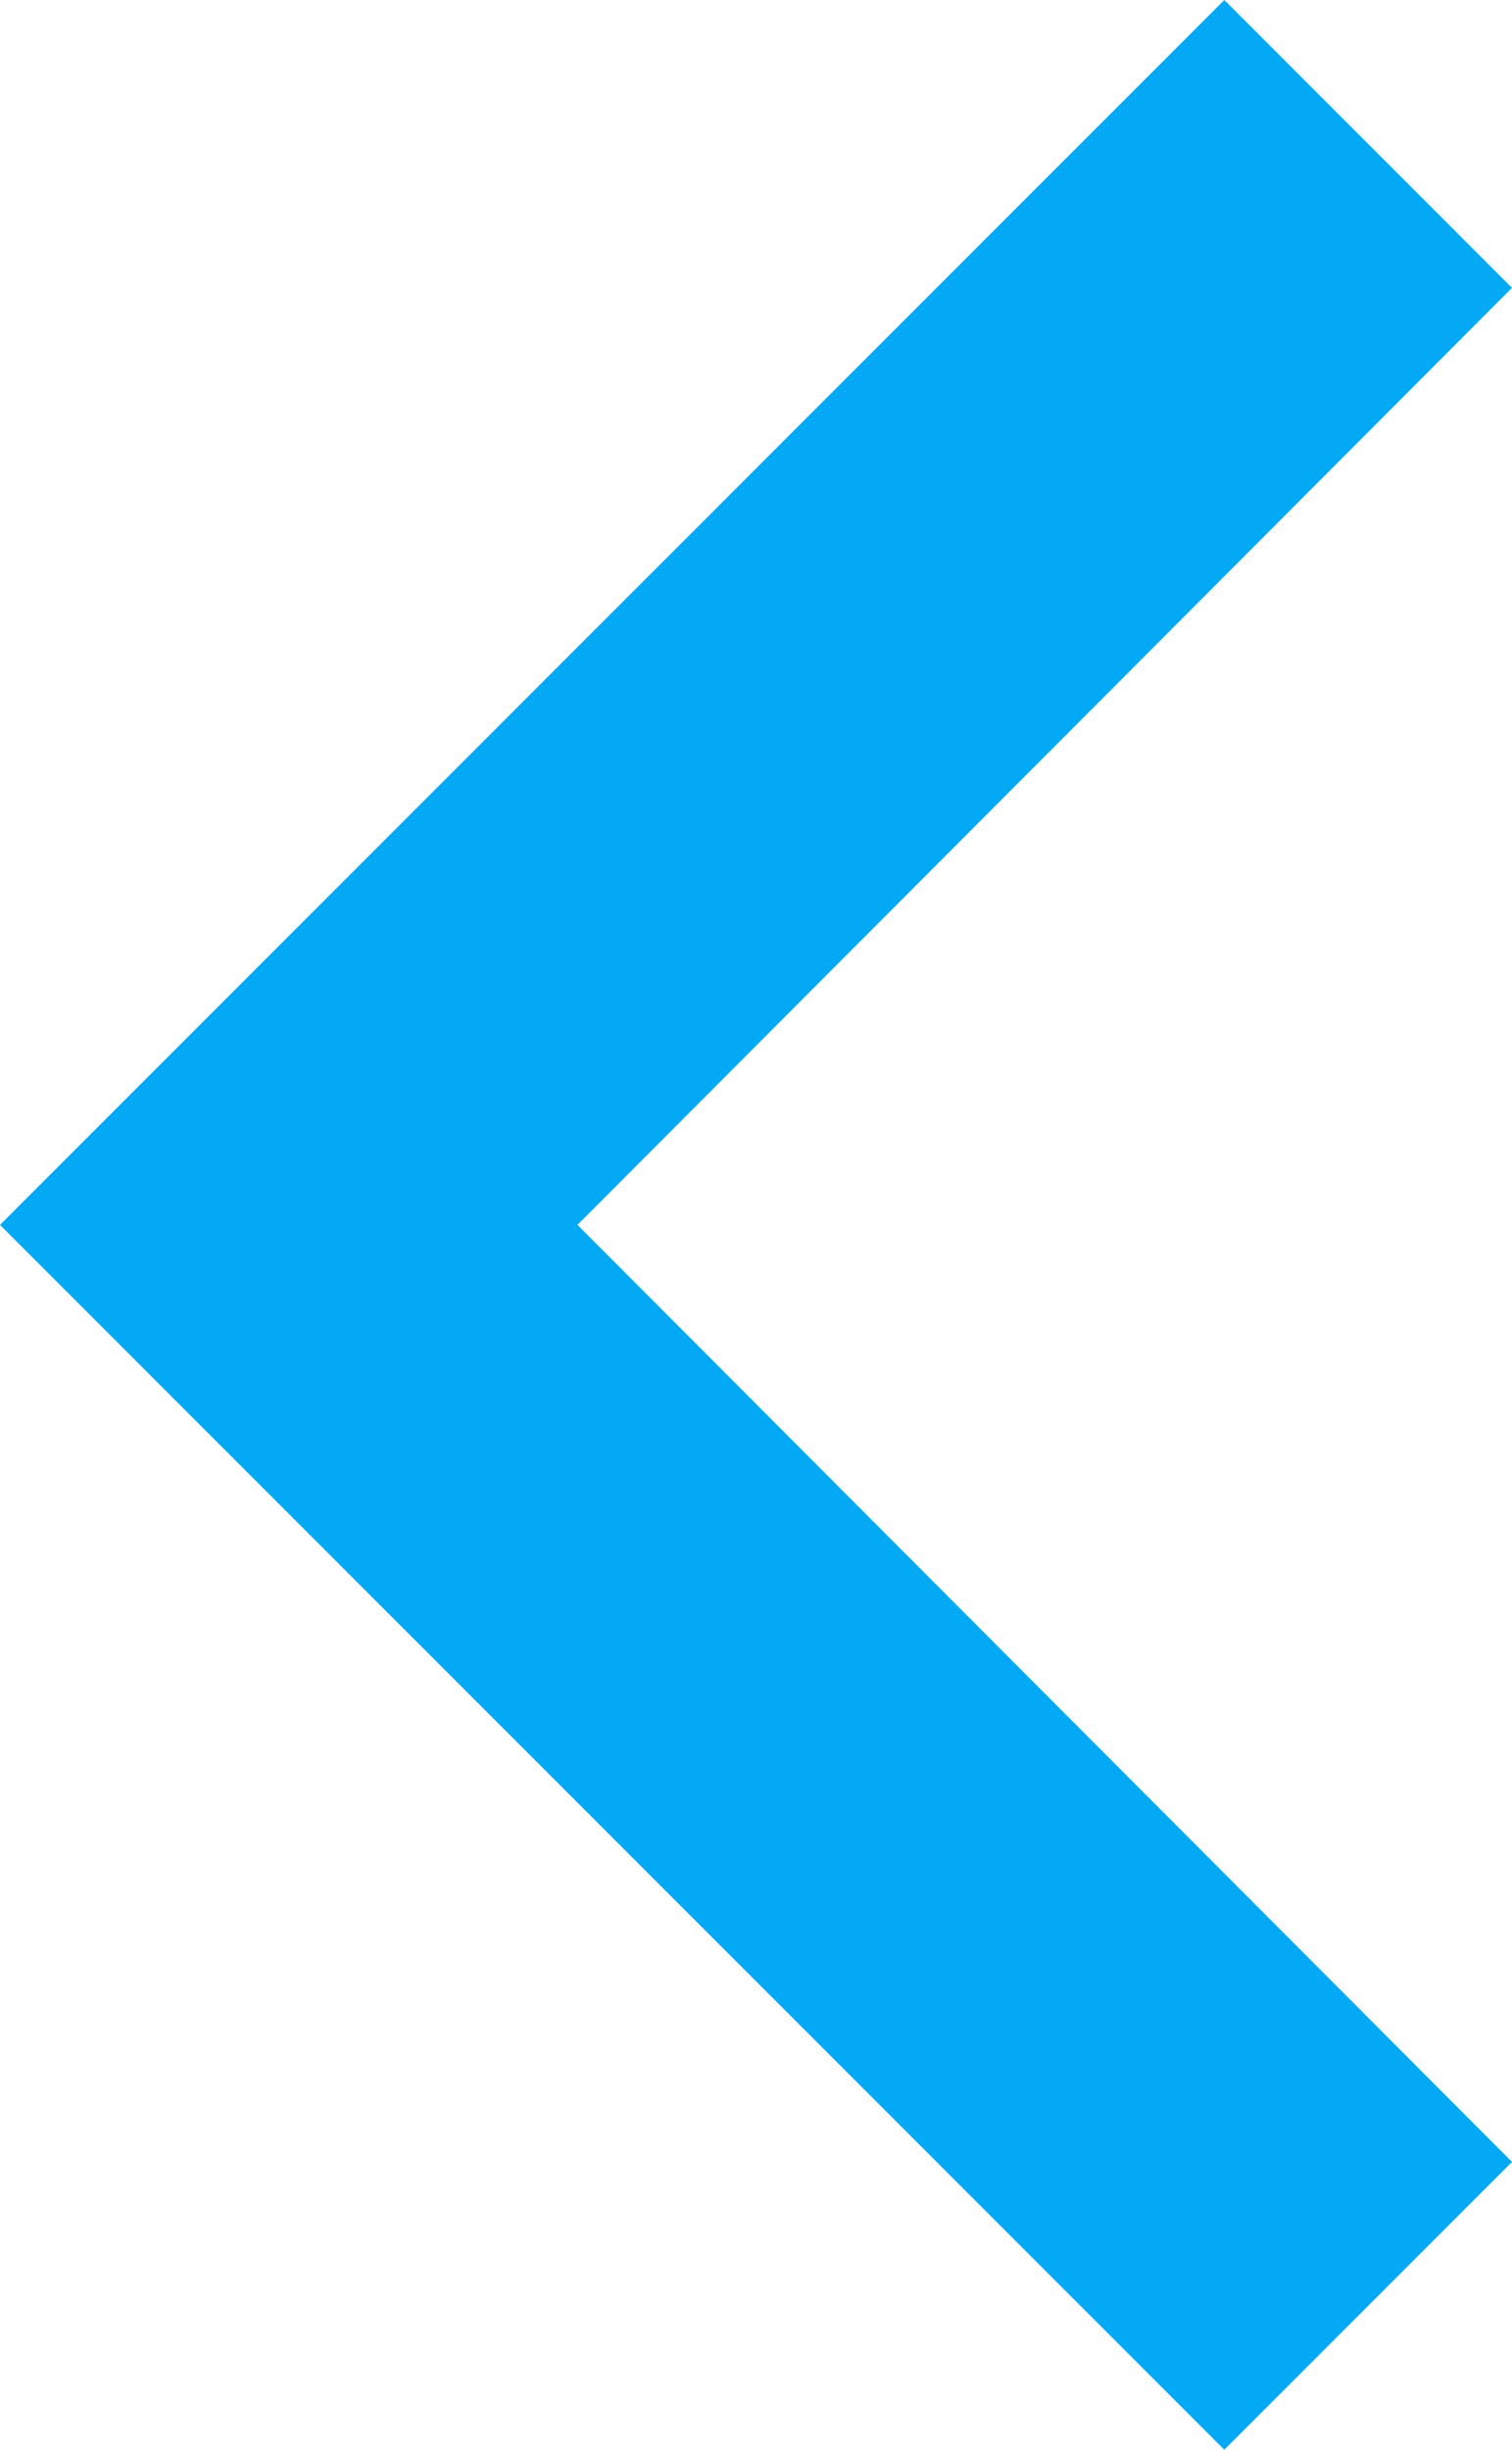 <svg xmlns="http://www.w3.org/2000/svg" width="7.41" height="12" viewBox="0 0 7.41 12">
  <path id="ic_expand_more_24px" d="M10.59,7.41,6,2.83,1.41,7.41,0,6,6,0l6,6Z" transform="translate(0 12) rotate(-90)" fill="#03a9f4"/>
</svg>
